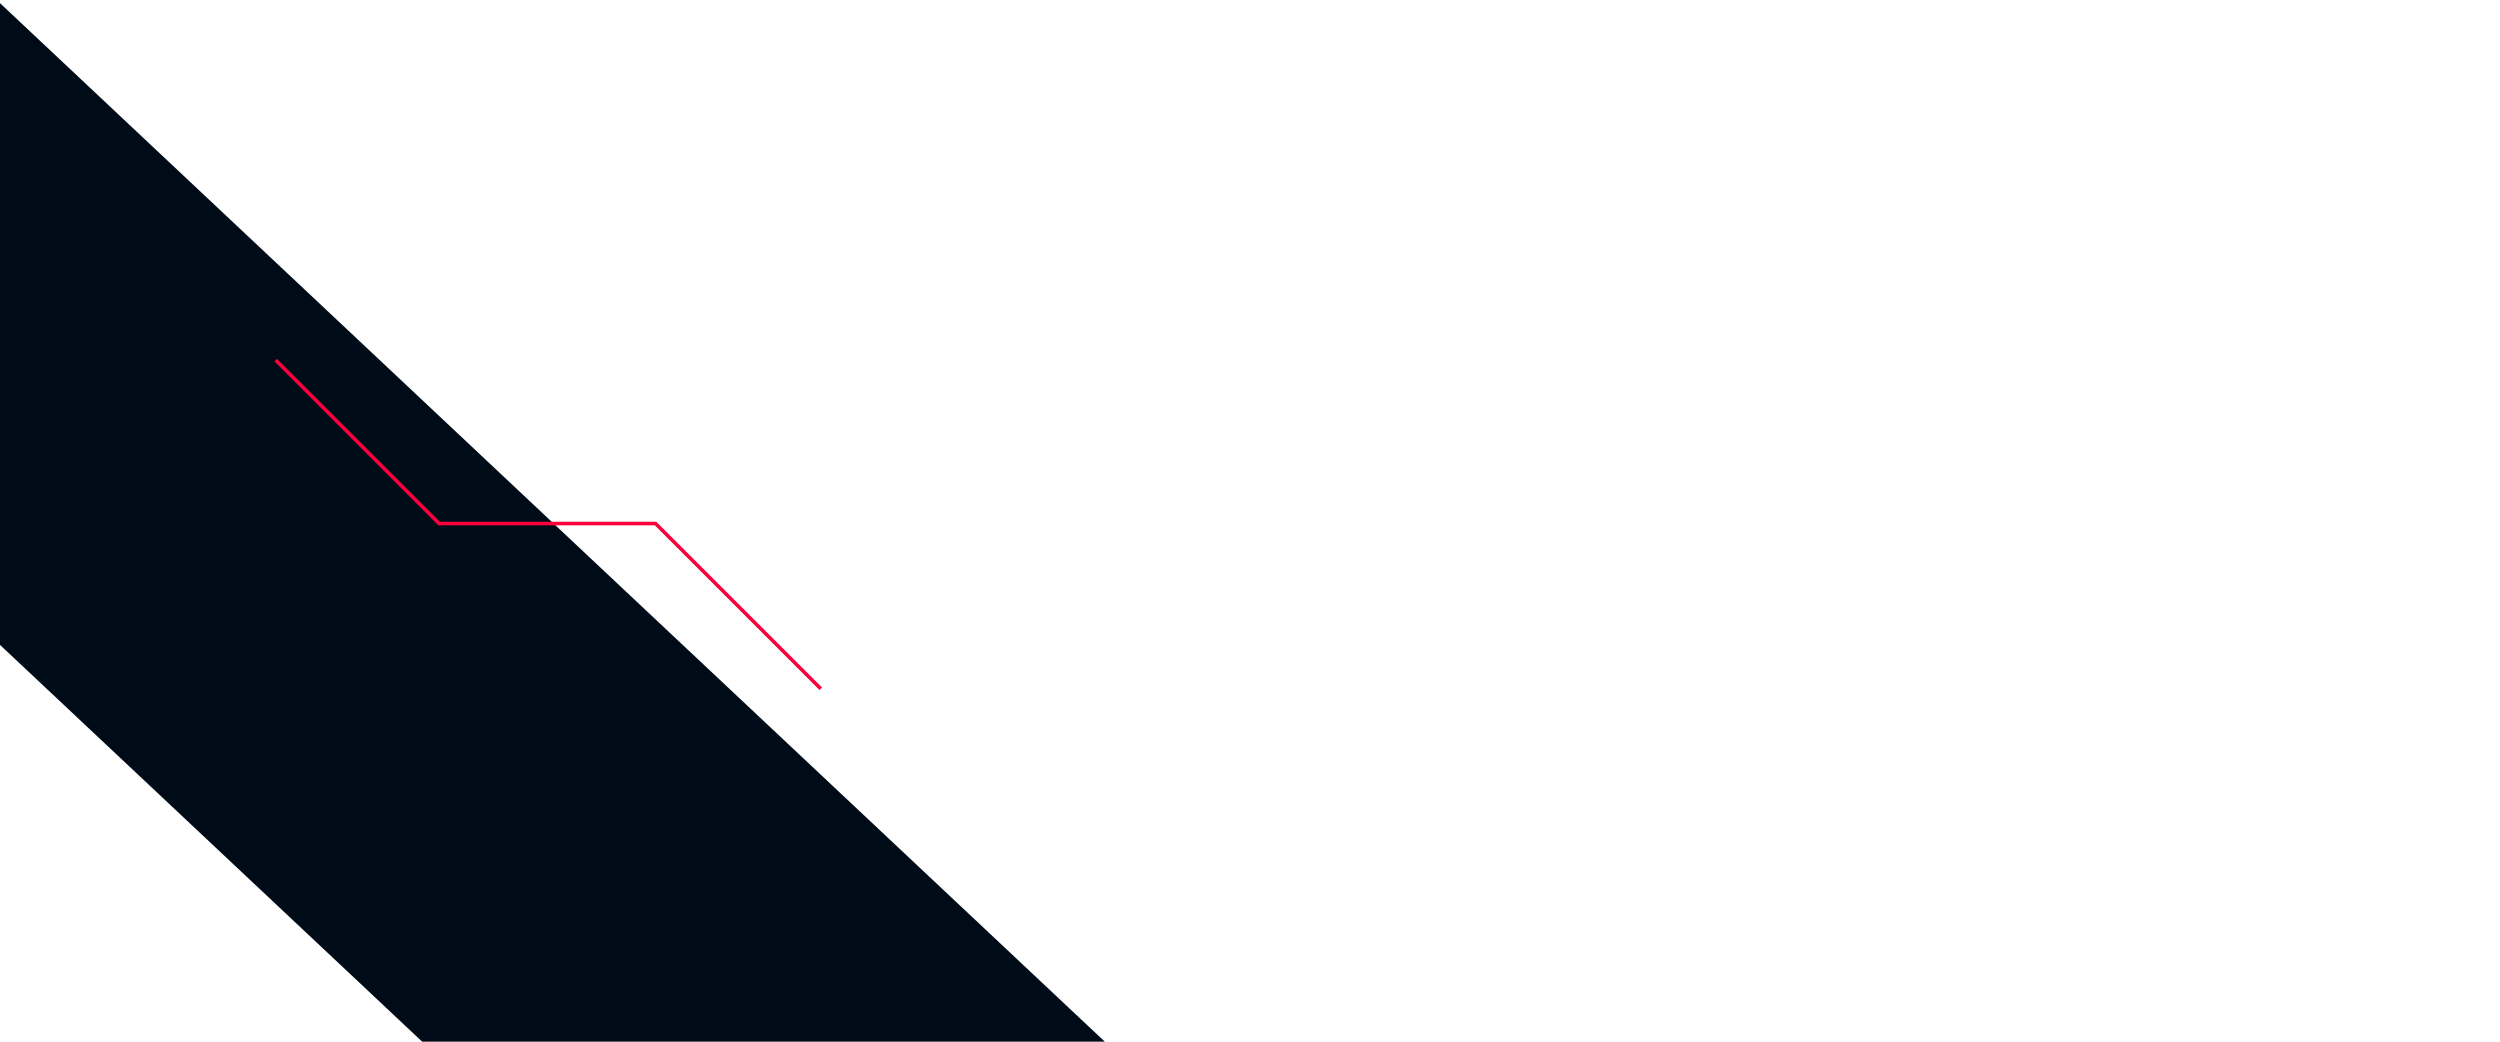 <svg width="1392" height="580" viewBox="0 0 1392 580" fill="none" xmlns="http://www.w3.org/2000/svg">
<path d="M1391.82 1310H1011.69L472.952 803.58L-50.591 311.535L-382 0H-1.866L313.89 296.818L759.627 715.793L1391.82 1310Z" fill="#000B18"/>
<path d="M153.5 200.5L244.5 291.5H365L457 383.5" stroke="#FC003C" stroke-width="2"/>
</svg>
